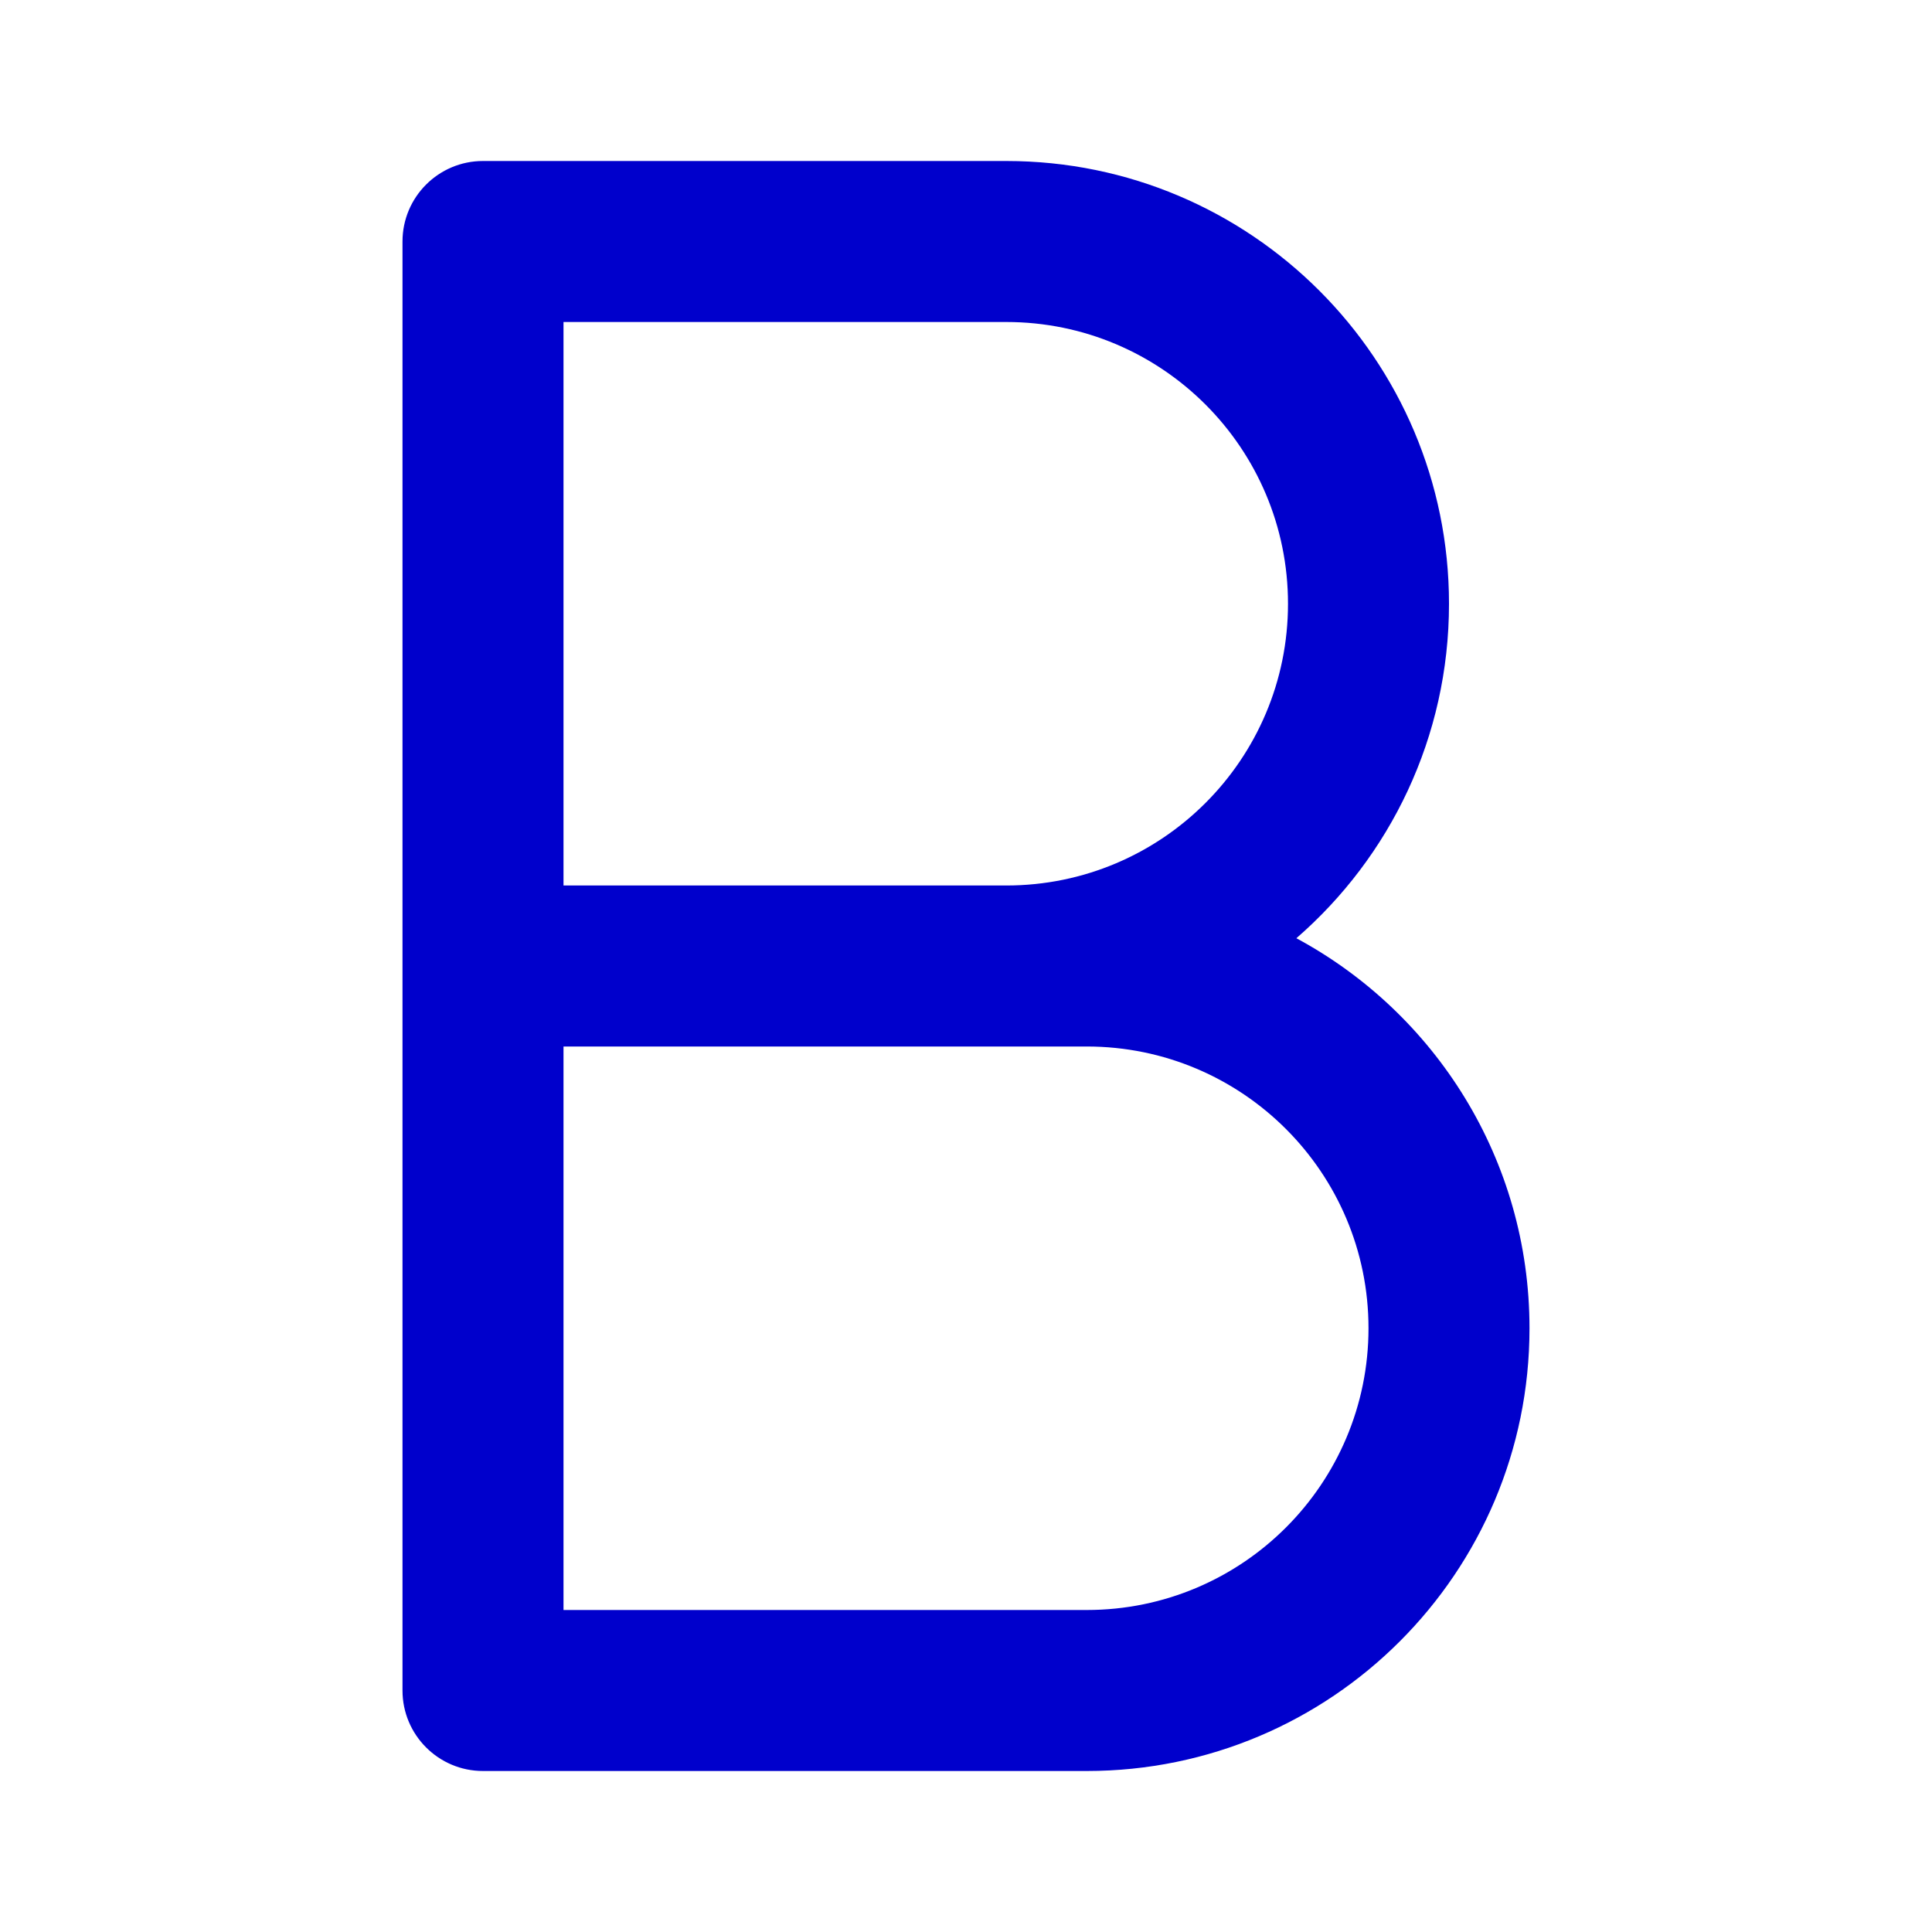 <svg width="24" height="24" viewBox="0 0 24 24" fill="none" xmlns="http://www.w3.org/2000/svg">
<path fill-rule="evenodd" clip-rule="evenodd" d="M5 3C5 2.448 5.448 2 6 2H12.5C15.538 2 18 4.462 18 7.5C18 9.159 17.266 10.646 16.104 11.655C17.828 12.583 19 14.405 19 16.5C19 19.538 16.538 22 13.5 22H6C5.448 22 5 21.552 5 21V3ZM7 13V20H13.5C15.433 20 17 18.433 17 16.5C17 14.567 15.433 13 13.5 13H7ZM7 11H12.5C14.433 11 16 9.433 16 7.5C16 5.567 14.433 4 12.5 4H7V11Z" fill="#0000CC"/>
</svg>
